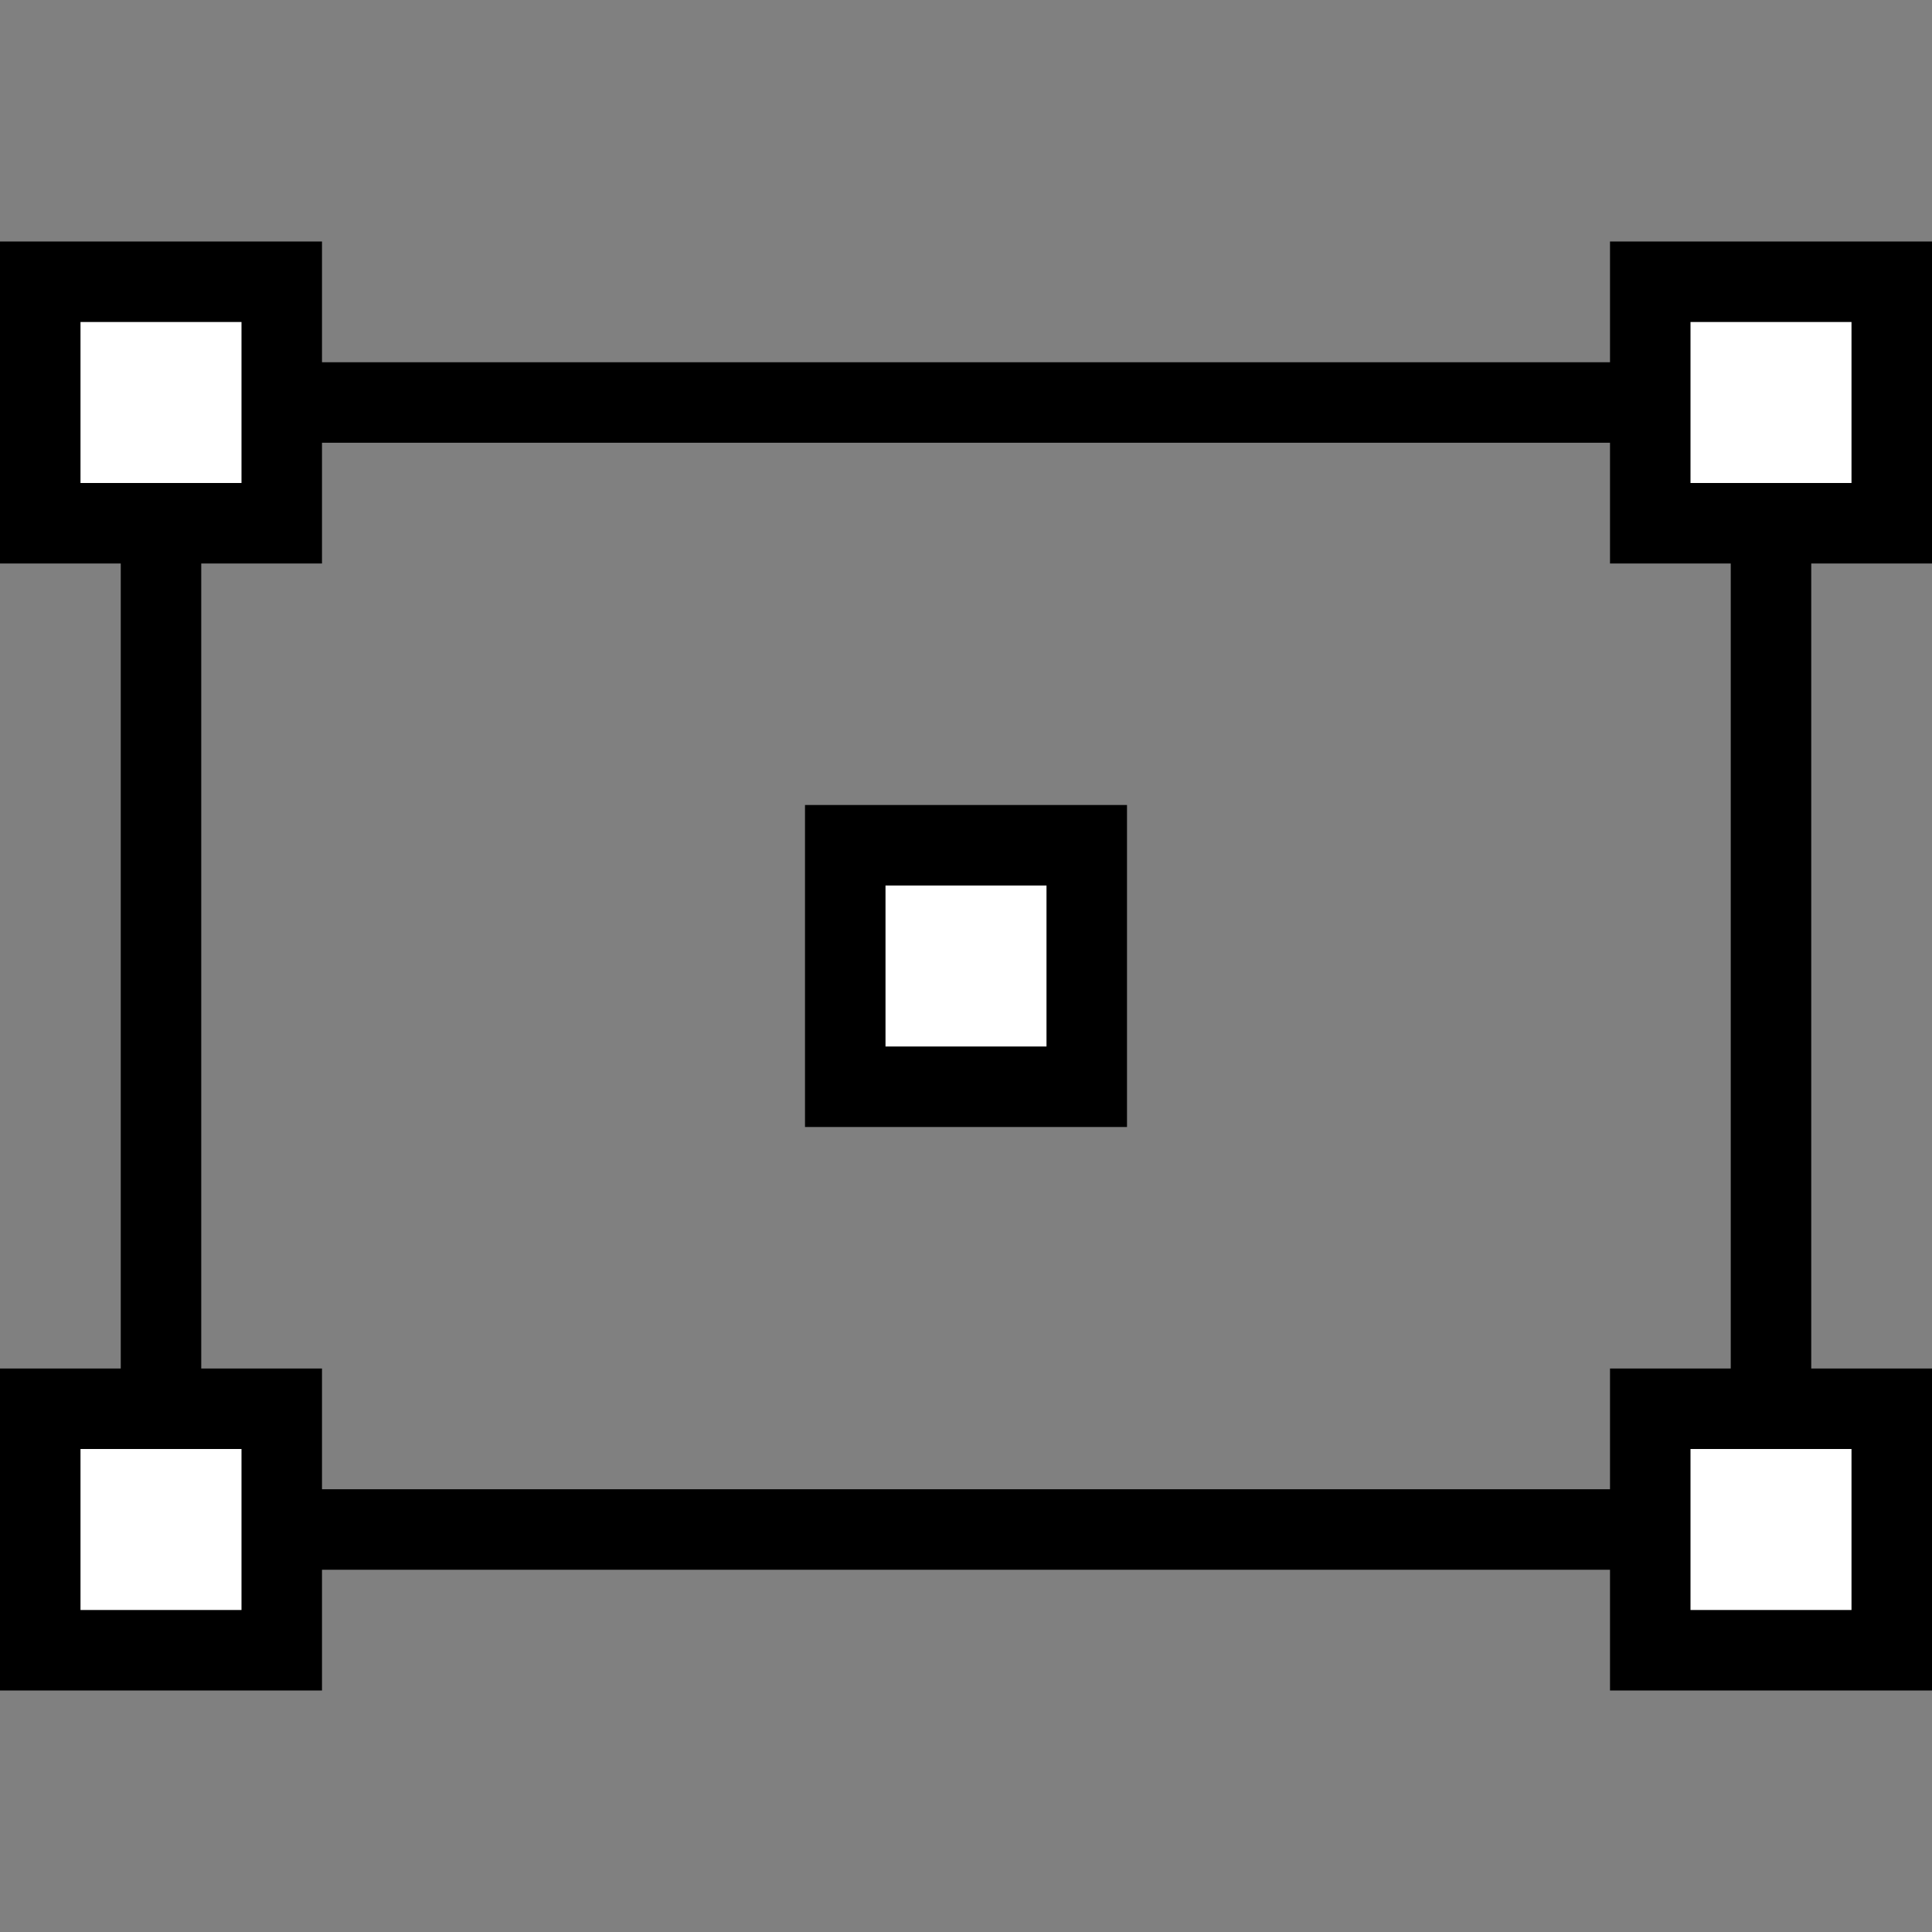 <?xml version="1.0" encoding="UTF-8" standalone="no"?>
<!-- Created with Inkscape (http://www.inkscape.org/) -->

<svg
   xmlns:dc="http://purl.org/dc/elements/1.1/"
   xmlns:cc="http://creativecommons.org/ns#"
   xmlns:rdf="http://www.w3.org/1999/02/22-rdf-syntax-ns#"
   xmlns:svg="http://www.w3.org/2000/svg"
   xmlns="http://www.w3.org/2000/svg"
   xmlns:sodipodi="http://sodipodi.sourceforge.net/DTD/sodipodi-0.dtd"
   xmlns:inkscape="http://www.inkscape.org/namespaces/inkscape"
   width="24"
   height="24"
   viewBox="0 0 24 24"
   id="svg2"
   version="1.1"
   inkscape:version="0.91 r13725"
   sodipodi:docname="SelectRect.svg"
   inkscape:export-filename="C:\Users\Felix\Projekte\Cpp\TomographyGLui\Icons\SelectRect.png"
   inkscape:export-xdpi="90"
   inkscape:export-ydpi="90">
  <rect x="0" y="0" width="24" height="24" fill="#808080" stroke="none"/>
  <defs
     id="defs4" />
  <sodipodi:namedview
     id="base"
     pagecolor="#ffffff"
     bordercolor="#666666"
     borderopacity="1.0"
     inkscape:pageopacity="0.0"
     inkscape:pageshadow="2"
     inkscape:zoom="22.627417"
     inkscape:cx="5.323857"
     inkscape:cy="9.9660223"
     inkscape:document-units="px"
     inkscape:current-layer="svg2"
     showgrid="true"
     units="px"
     inkscape:object-paths="false"
     inkscape:object-nodes="true"
     inkscape:window-width="1920"
     inkscape:window-height="1017"
     inkscape:window-x="1912"
     inkscape:window-y="-8"
     inkscape:window-maximized="1">
    <inkscape:grid
       type="xygrid"
       id="grid4136"
       empspacing="2"
       originx="0.5"
       originy="0.5"
       spacingx="0.5"
       spacingy="0.5" />
  </sodipodi:namedview>
  <rect
     style="opacity:1;fill:none;fill-opacity:1;stroke:#000000;stroke-width:1;stroke-linecap:square;stroke-linejoin:miter;stroke-miterlimit:4;stroke-dasharray:none;stroke-opacity:1"
     id="rect4172"
     width="20"
     height="14"
     x="2"
     y="5" />
  <g
     inkscape:label="Ebene 1"
     inkscape:groupmode="layer"
     id="layer1"
     transform="translate(0,-1028.362)" />
  <rect
     style="opacity:1;fill:#ffffff;fill-opacity:1;stroke:#000000;stroke-width:1;stroke-linecap:square;stroke-linejoin:miter;stroke-miterlimit:4;stroke-dasharray:none;stroke-opacity:1"
     id="rect4138"
     width="3"
     height="3"
     x="0.5"
     y="3.5" />
  <rect
     style="opacity:1;fill:#ffffff;fill-opacity:1;stroke:#000000;stroke-width:1;stroke-linecap:square;stroke-linejoin:miter;stroke-miterlimit:4;stroke-dasharray:none;stroke-opacity:1"
     id="rect4138-9"
     width="3"
     height="3"
     x="20.5"
     y="17.5" />
  <rect
     style="opacity:1;fill:#ffffff;fill-opacity:1;stroke:#000000;stroke-width:1;stroke-linecap:square;stroke-linejoin:miter;stroke-miterlimit:4;stroke-dasharray:none;stroke-opacity:1"
     id="rect4138-8"
     width="3"
     height="3"
     x="10.5"
     y="10.5" />
  <rect
     style="opacity:1;fill:#ffffff;fill-opacity:1;stroke:#000000;stroke-width:1;stroke-linecap:square;stroke-linejoin:miter;stroke-miterlimit:4;stroke-dasharray:none;stroke-opacity:1"
     id="rect4138-8-2"
     width="3"
     height="3"
     x="0.5"
     y="17.5" />
  <rect
     style="opacity:1;fill:#ffffff;fill-opacity:1;stroke:#000000;stroke-width:1;stroke-linecap:square;stroke-linejoin:miter;stroke-miterlimit:4;stroke-dasharray:none;stroke-opacity:1"
     id="rect4138-8-6"
     width="3"
     height="3"
     x="20.5"
     y="3.5" />
</svg>

